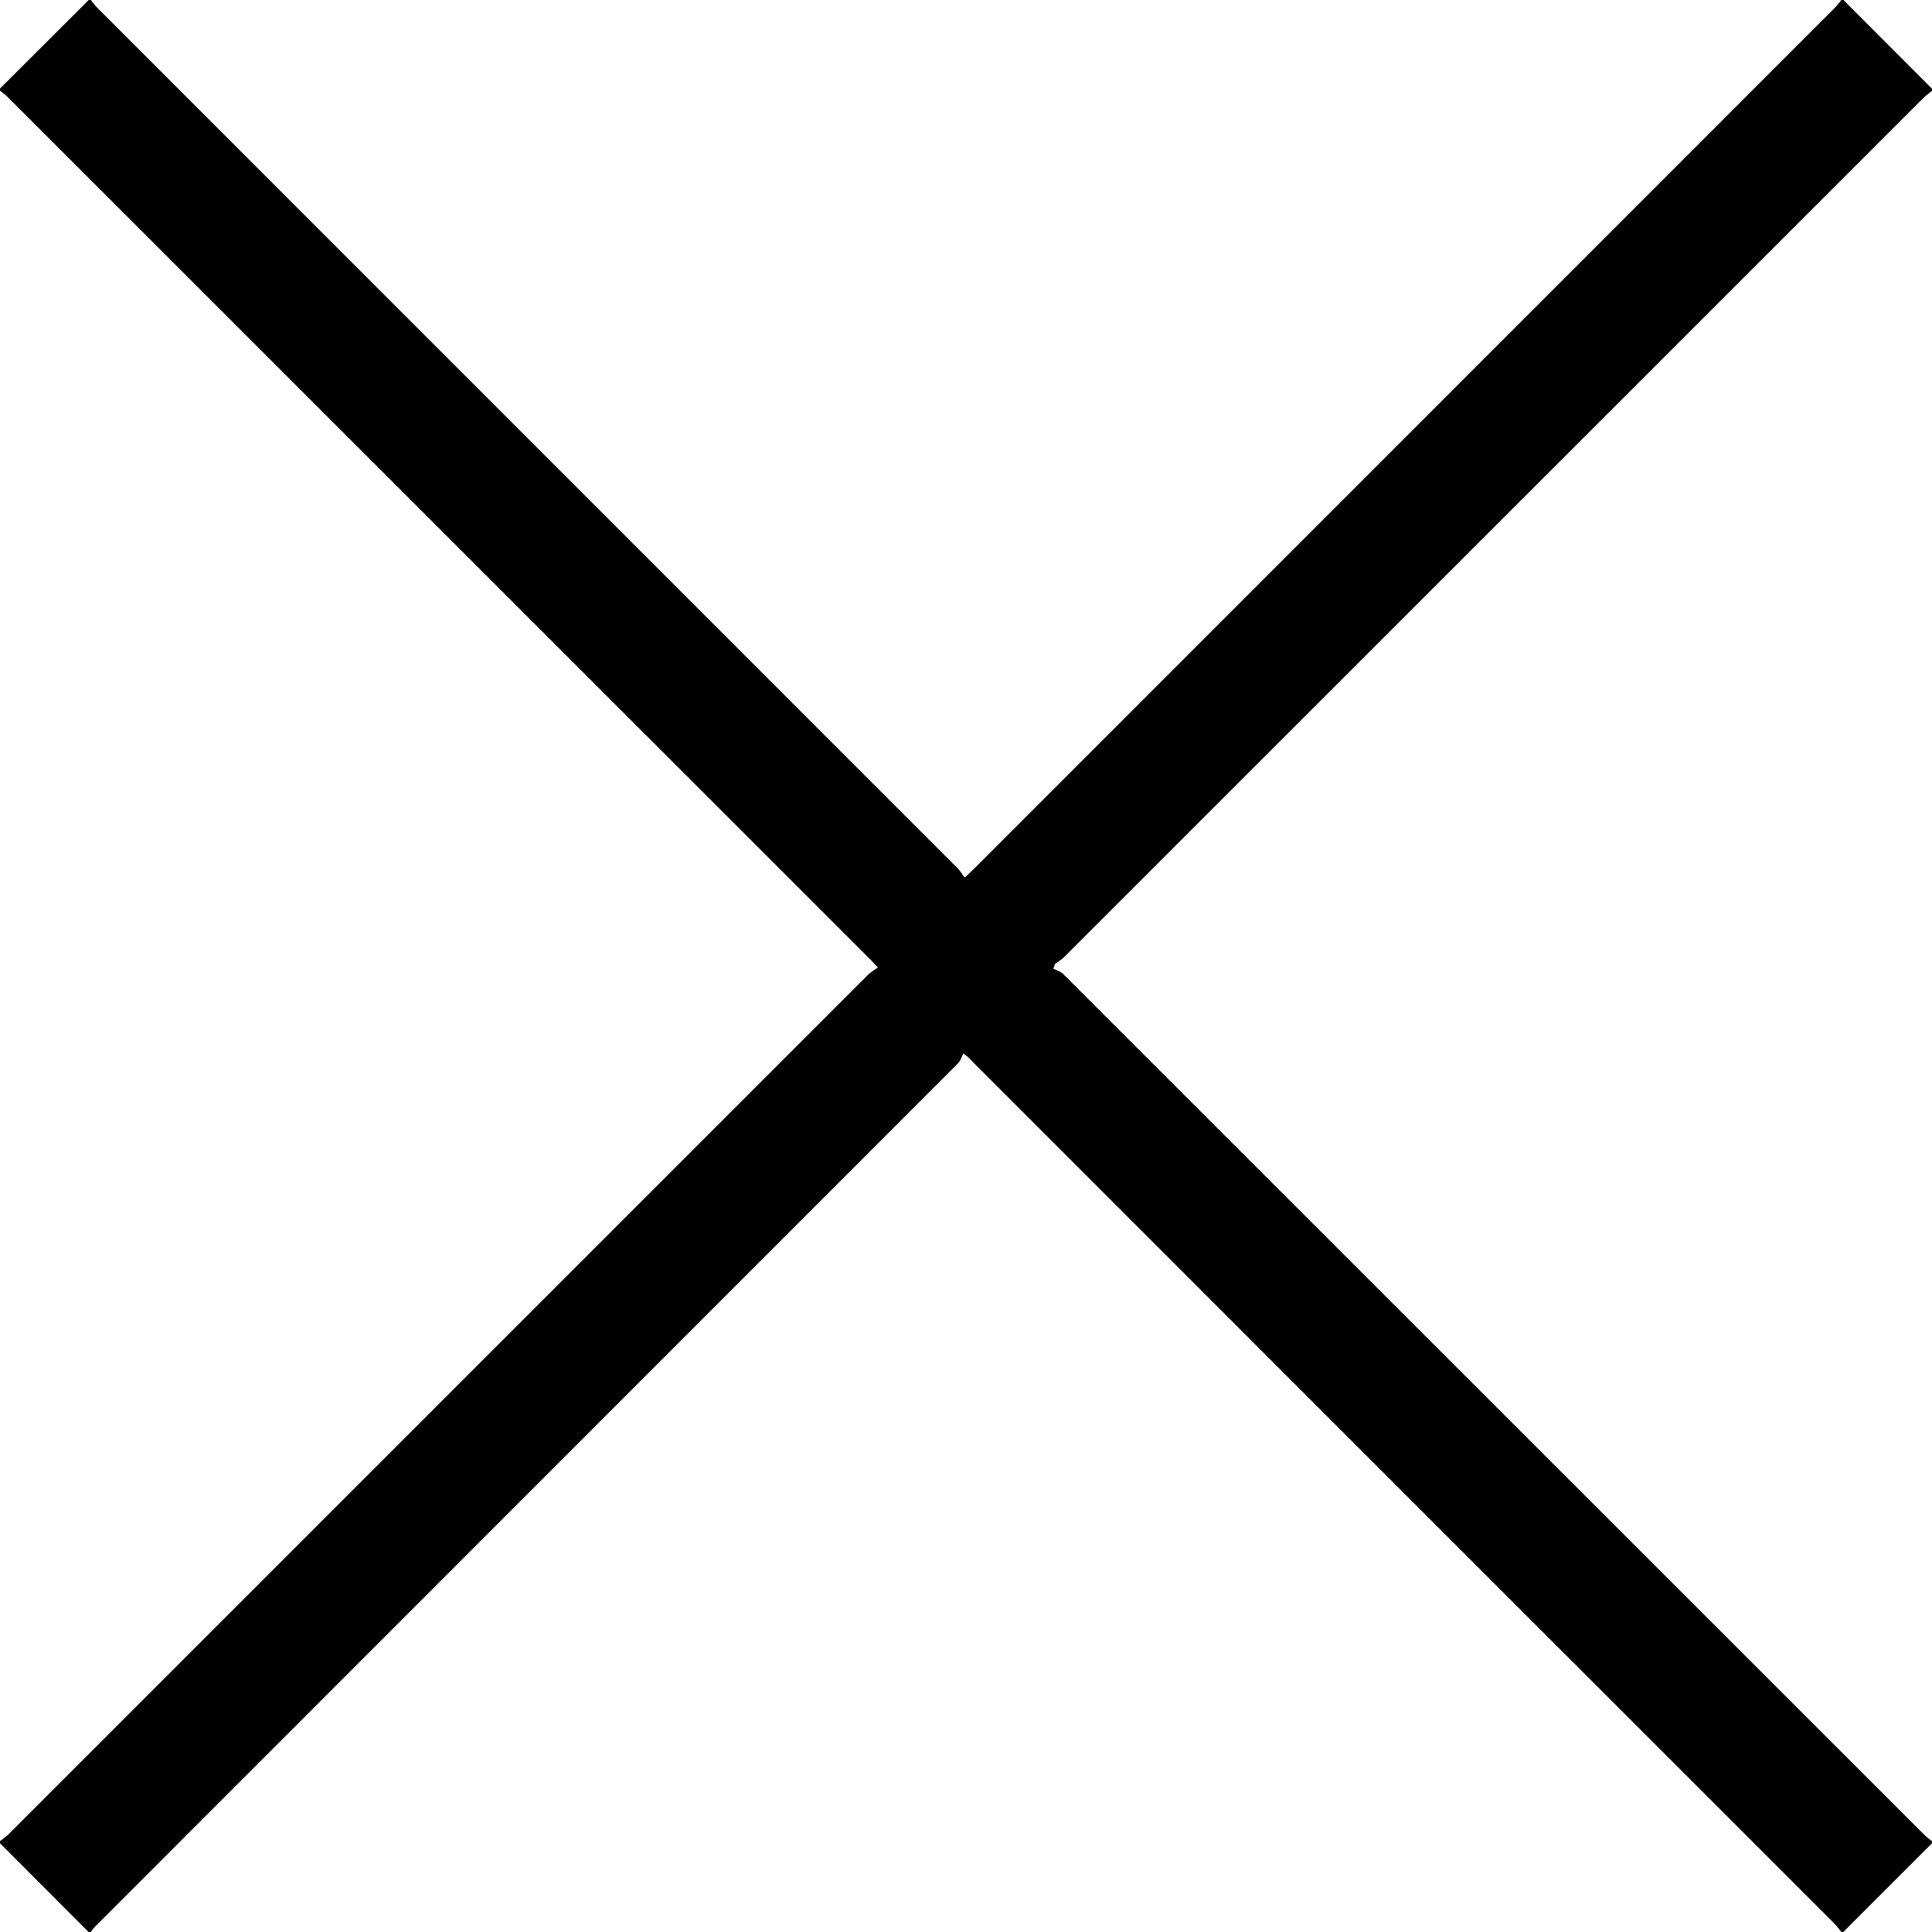 <svg version="1.1" id="Layer_1" xmlns="http://www.w3.org/2000/svg" xmlns:xlink="http://www.w3.org/1999/xlink" x="0px" y="0px" width="12px" height="12px" viewBox="0 0 12 12" enable-background="new 0 0 12 12" xml:space="preserve">
          <path fill-rule="evenodd" clip-rule="evenodd" d="M11.437,12c-0.014-0.017-0.026-0.035-0.042-0.051&#10;                                                           c-1.78-1.78-3.562-3.561-5.342-5.342c-0.016-0.016-0.028-0.034-0.07-0.064c-0.01,0.02-0.016,0.045-0.031,0.06&#10;                                                           c-1.783,1.784-3.566,3.567-5.35,5.352C0.587,11.968,0.576,11.984,0.563,12c-0.004,0-0.008,0-0.013,0&#10;                                                           C0.367,11.816,0.184,11.633,0,11.449c0-0.004,0-0.009,0-0.013c0.017-0.014,0.035-0.026,0.051-0.041&#10;                                                           c1.781-1.781,3.562-3.562,5.342-5.342c0.017-0.016,0.036-0.027,0.06-0.044c-0.025-0.026-0.04-0.043-0.056-0.058&#10;                                                           C3.613,4.168,1.83,2.385,0.046,0.601C0.032,0.587,0.016,0.576,0,0.563c0-0.004,0-0.008,0-0.013C0.184,0.367,0.367,0.184,0.551,0&#10;                                                           c0.004,0,0.008,0,0.013,0C0.578,0.017,0.59,0.035,0.606,0.05c1.78,1.781,3.561,3.562,5.341,5.342&#10;                                                           c0.016,0.016,0.027,0.035,0.045,0.059c0.025-0.024,0.041-0.039,0.057-0.054c1.783-1.784,3.566-3.567,5.35-5.351&#10;                                                           C11.413,0.032,11.424,0.016,11.437,0c0.004,0,0.009,0,0.013,0C11.633,0.184,11.816,0.367,12,0.551c0,0.004,0,0.008,0,0.013&#10;                                                           c-0.017,0.014-0.035,0.027-0.051,0.042c-1.78,1.78-3.561,3.561-5.342,5.341c-0.016,0.016-0.035,0.026-0.054,0.04&#10;                                                           c-0.004,0.01-0.007,0.021-0.011,0.03c0.021,0.01,0.045,0.017,0.06,0.031c1.784,1.783,3.567,3.566,5.352,5.35&#10;                                                           c0.014,0.014,0.03,0.025,0.046,0.038c0,0.004,0,0.009,0,0.013c-0.184,0.184-0.367,0.367-0.551,0.551C11.445,12,11.44,12,11.437,12z"/>
        </svg>
